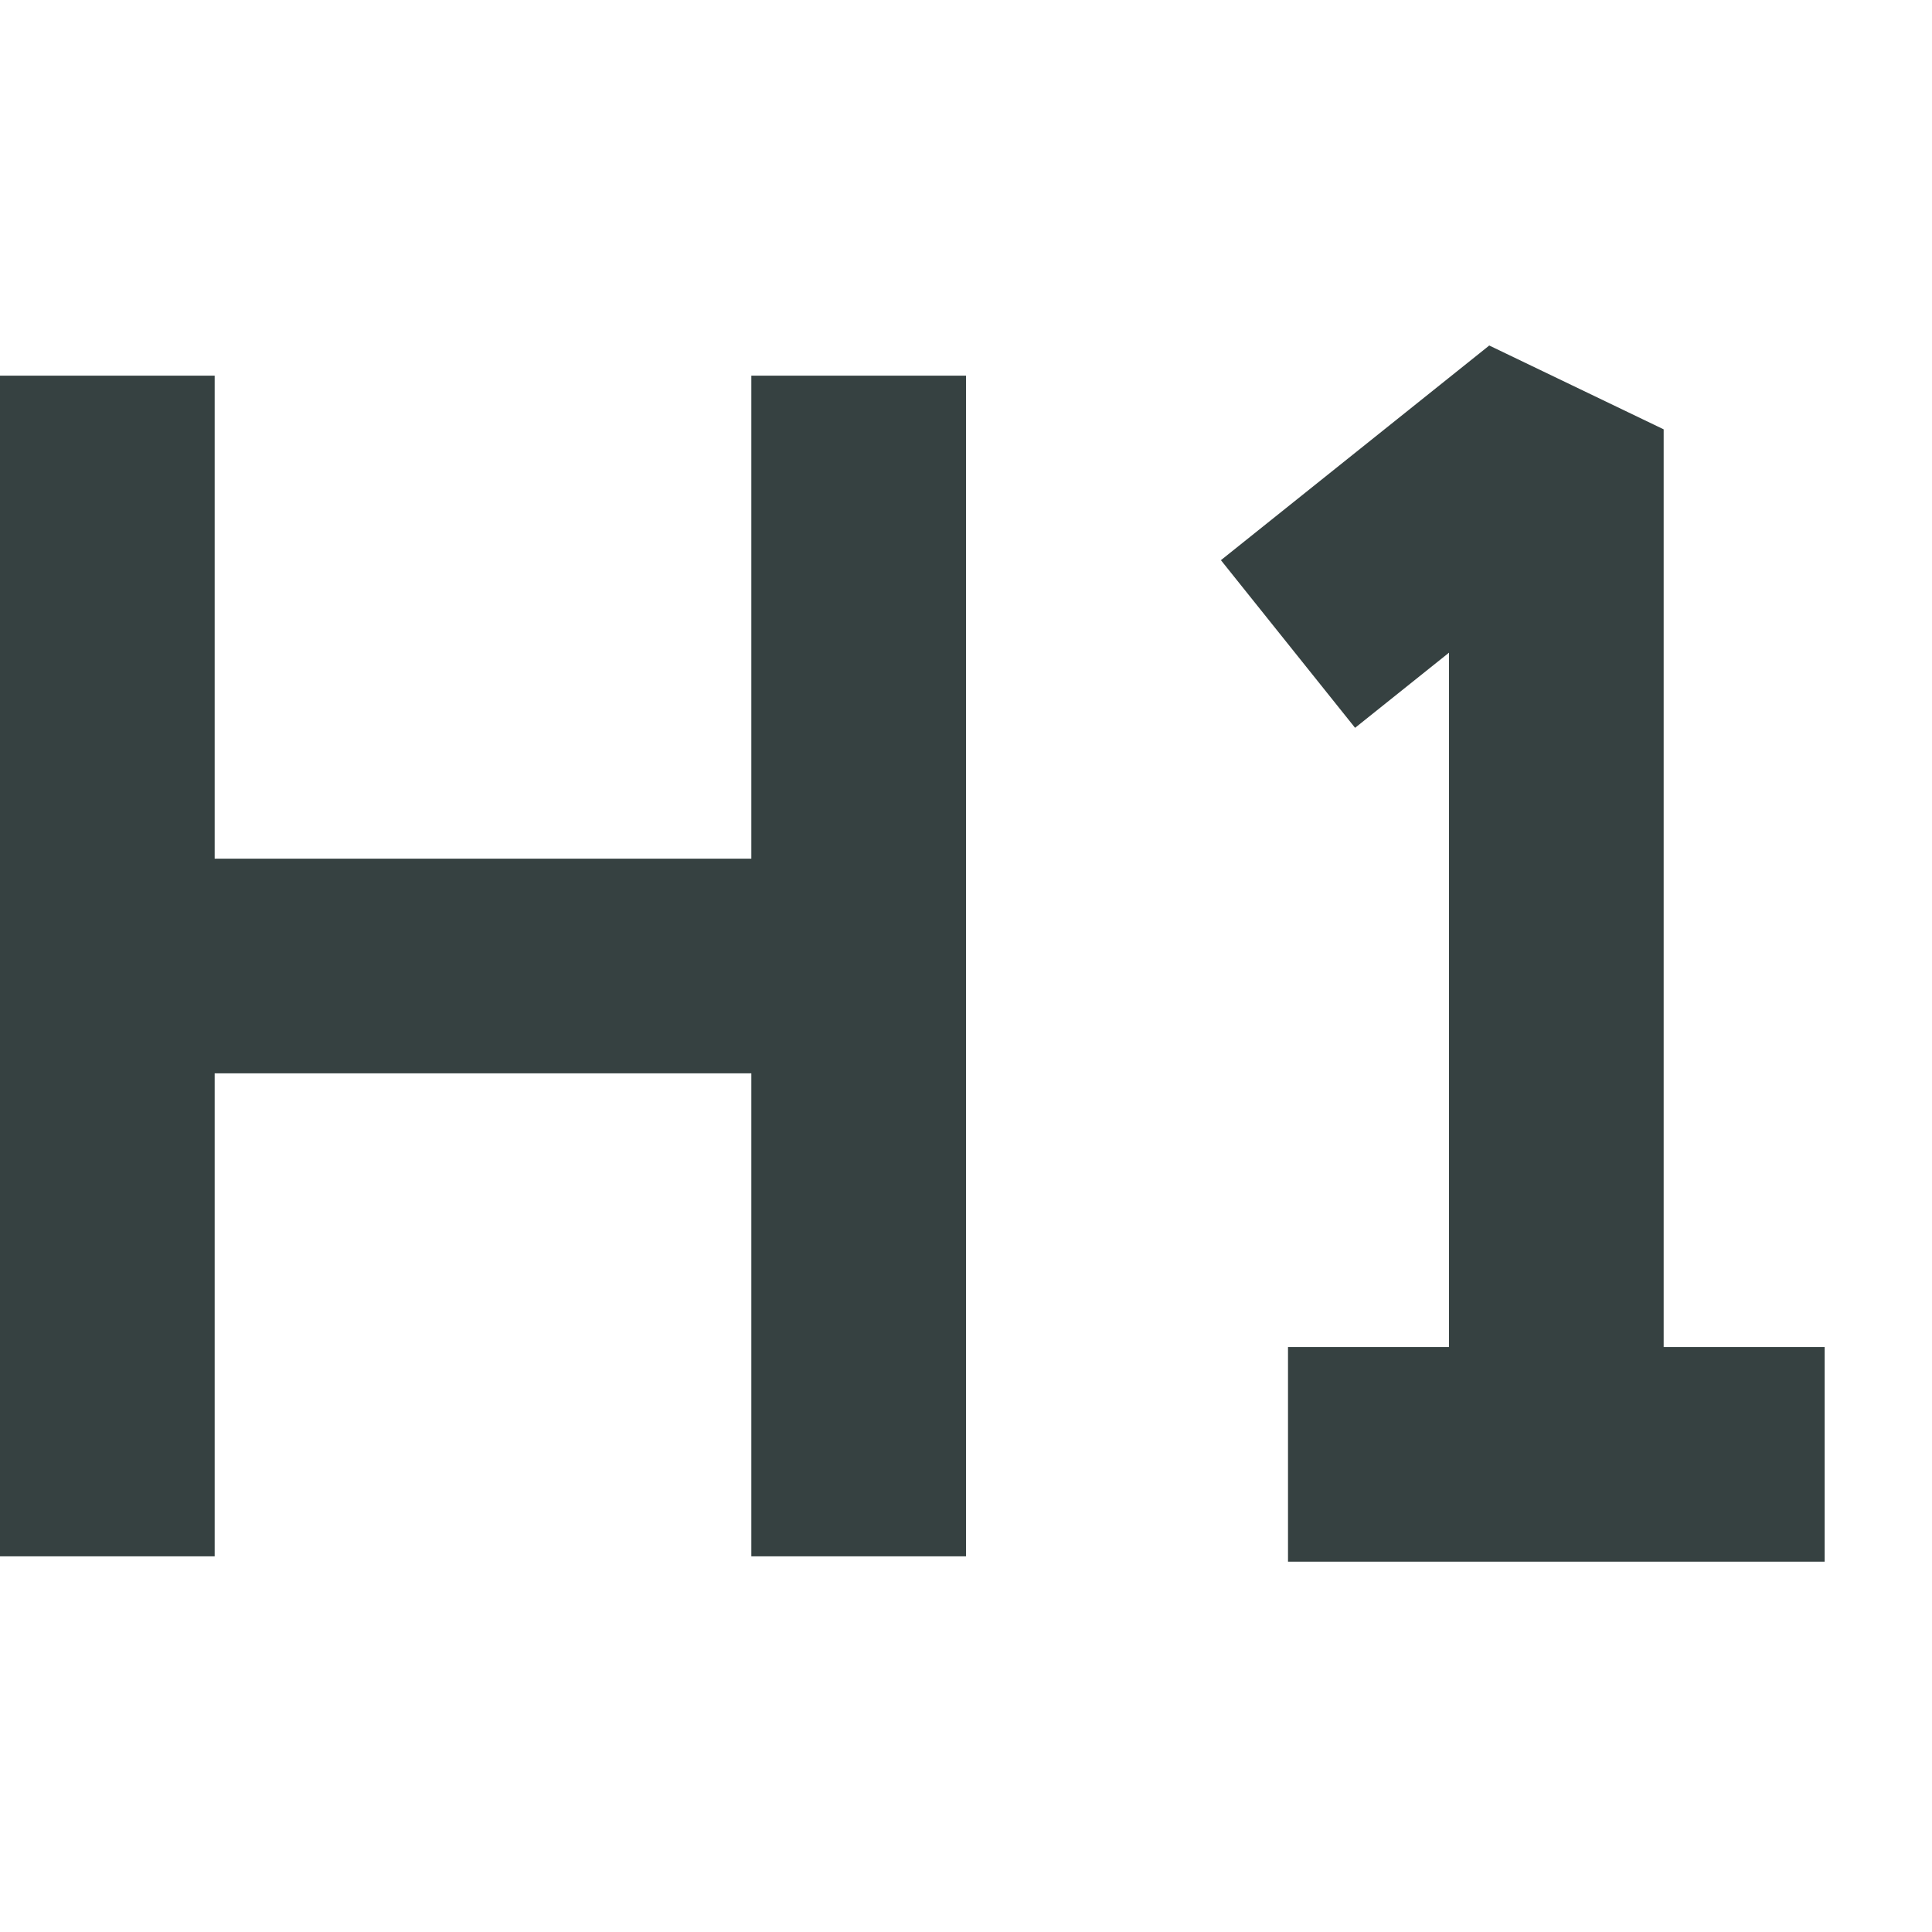<svg width="18" height="18" viewBox="0 0 18 18" fill="none" xmlns="http://www.w3.org/2000/svg">
<path d="M11.375 5.219L13.875 3.219L15.5 4V12.55H17V14.55H12V12.55H13.5V6.081L12.625 6.781L11.375 5.219Z" fill="#364141"/>
<path d="M0 14.5V3.5H2V8H7V3.5H9V14.5H7V10H2V14.5H0Z" fill="#364141"/>
</svg>
